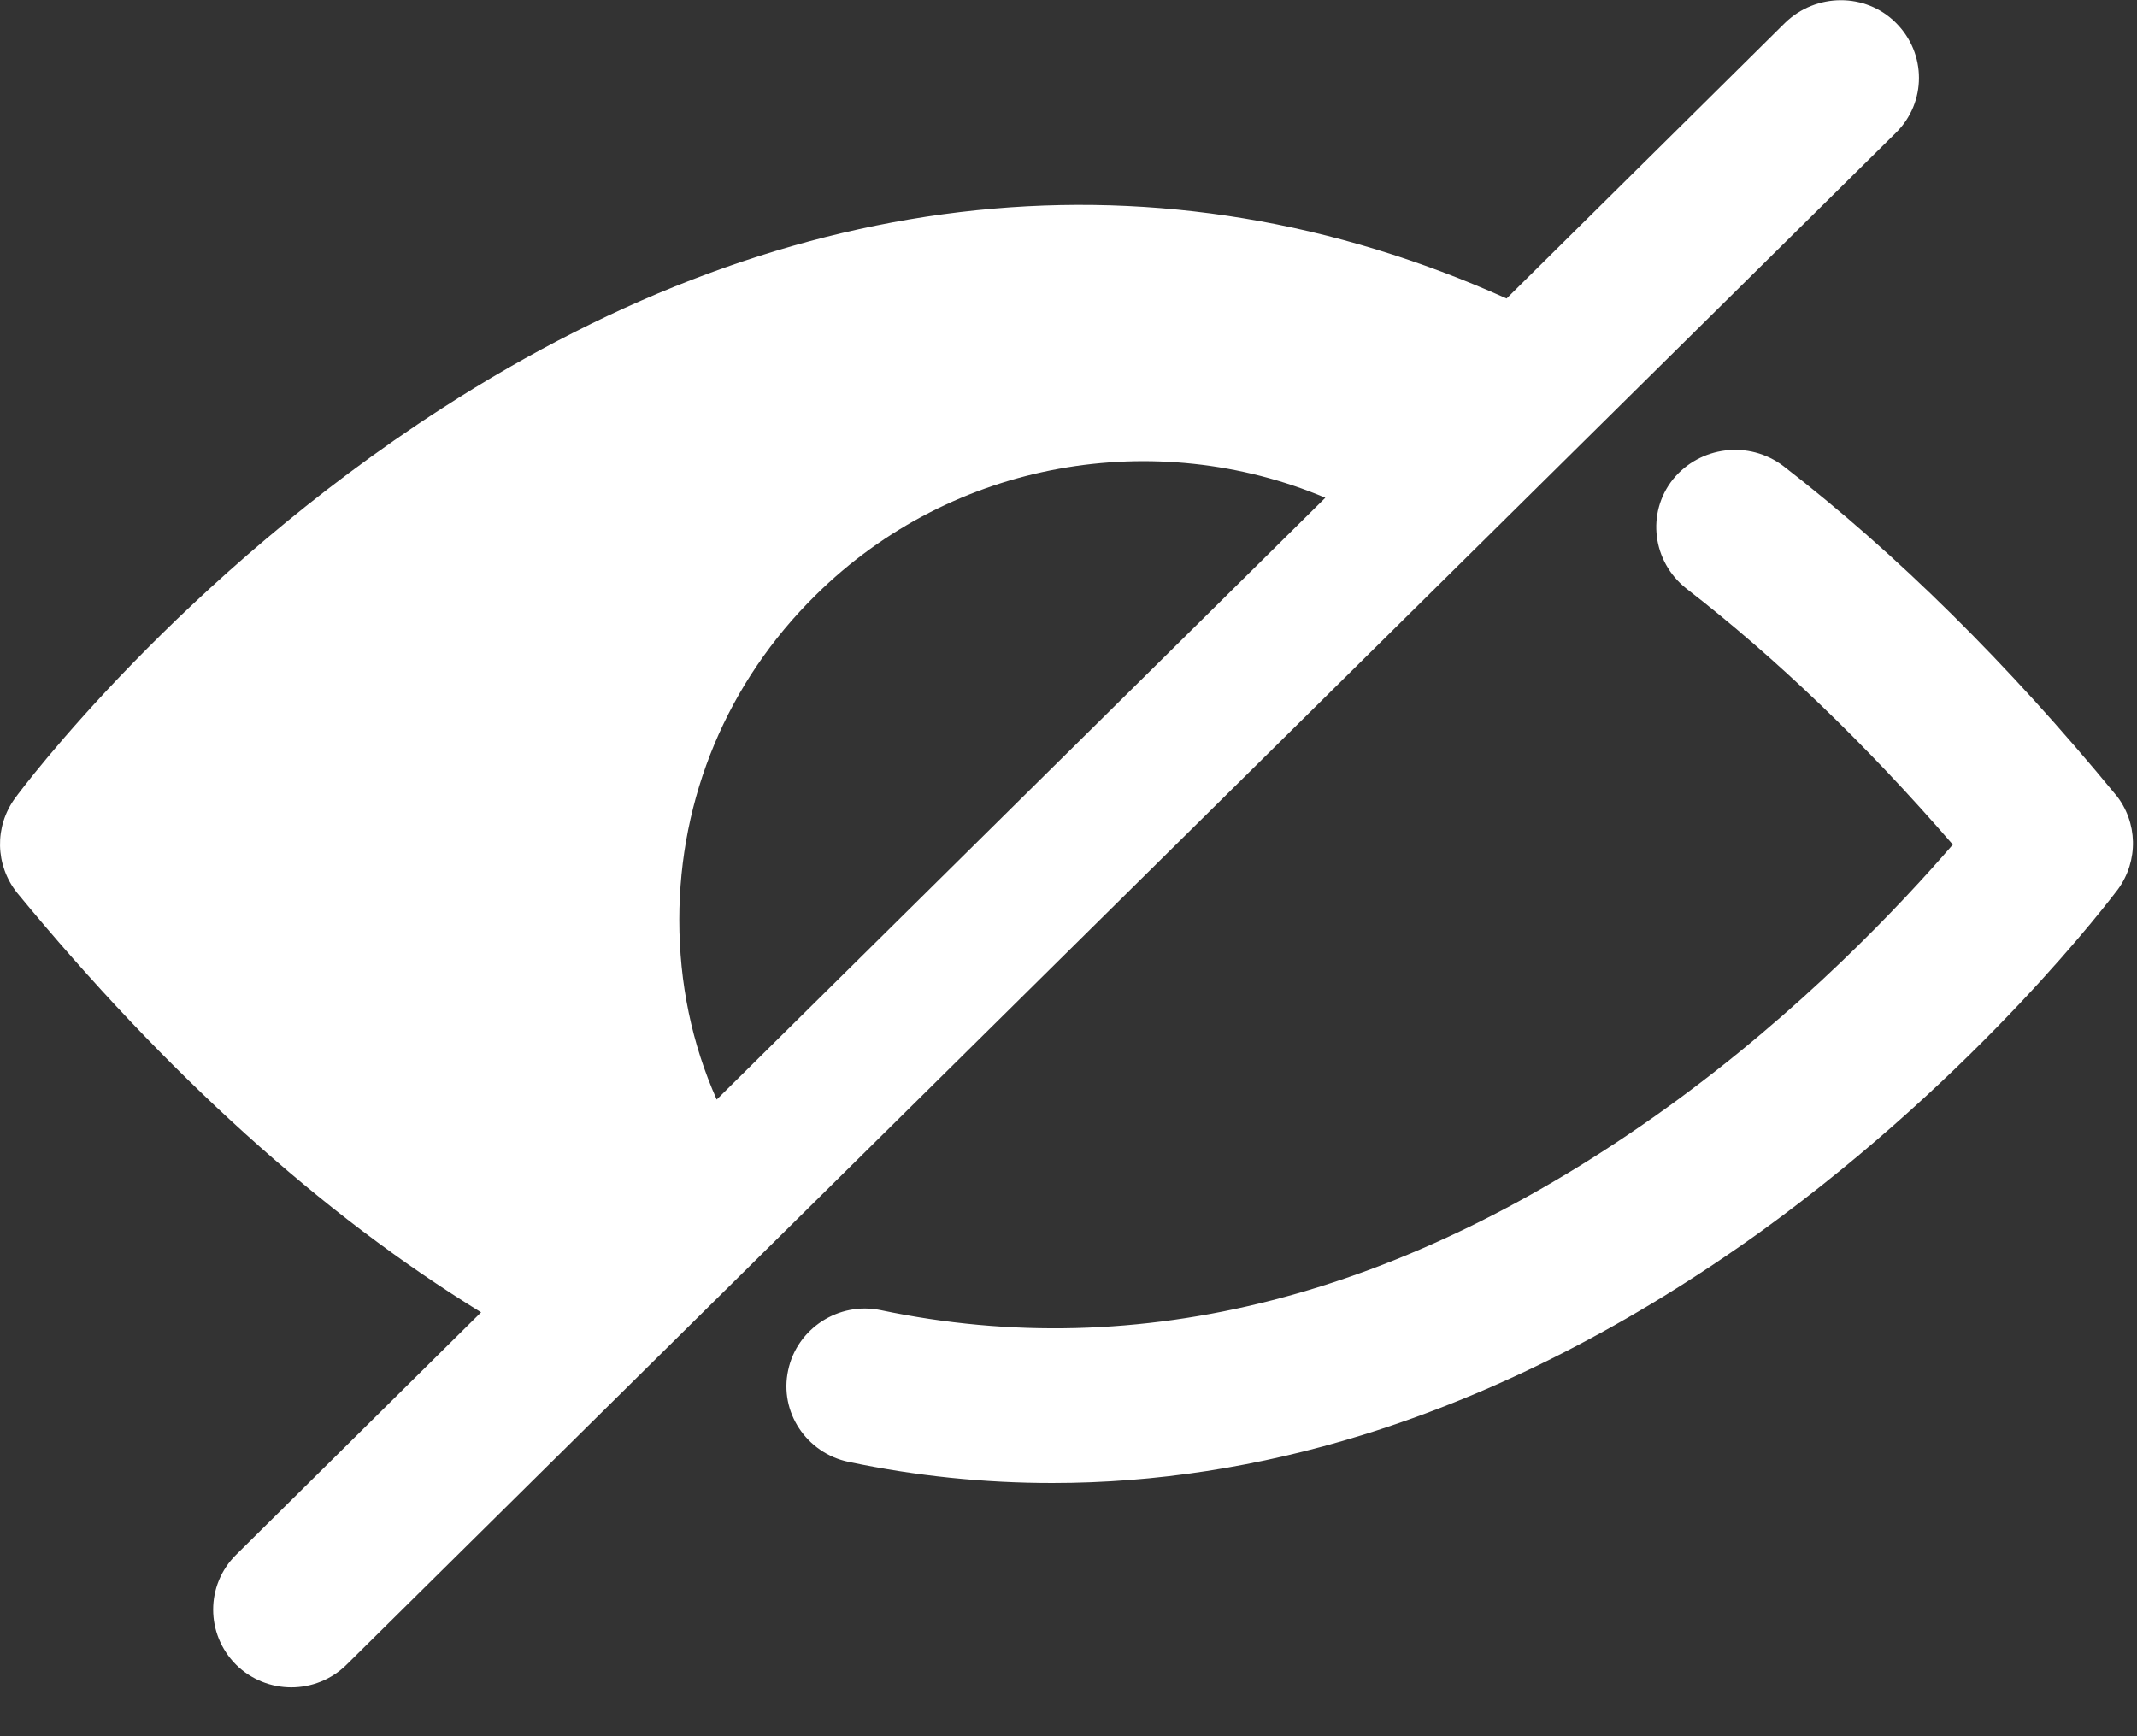 <svg width="16" height="13" viewBox="0 0 16 13" xmlns="http://www.w3.org/2000/svg"><rect x="0" y="0" width="16" height="13" fill="#333333" stroke="none"/><title>hide</title><g fill="#FFF" fill-rule="evenodd"><path d="M13.366.17L11.28 2.235c-2.584-1.16-5.34-.877-7.97.822C1.35 4.32.162 5.908.113 5.976c-.156.213-.15.503.016.71 1.114 1.353 2.28 2.407 3.473 3.14l-1.835 1.816c-.228.226-.228.593 0 .822.114.113.264.17.414.17.15 0 .3-.057.414-.17l11.6-11.47c.23-.227.23-.594 0-.823-.227-.228-.6-.224-.83 0zm-8 8.063c-.186-.418-.28-.872-.28-1.346 0-.914.36-1.78 1.02-2.43 1.03-1.02 2.556-1.262 3.817-.73L5.367 8.232zM15.84 5.95c-.806-.98-1.64-1.805-2.487-2.46-.258-.196-.626-.15-.828.1-.2.252-.153.616.1.816.672.52 1.344 1.164 1.996 1.918-.384.445-1.133 1.244-2.15 1.976-1.96 1.408-3.937 1.917-5.876 1.51-.316-.066-.628.137-.694.45-.068.312.137.62.453.686.505.106 1.014.158 1.525.158.77 0 1.545-.12 2.317-.358 1.014-.313 2.02-.828 2.995-1.53 1.642-1.19 2.623-2.502 2.666-2.557.156-.214.15-.504-.017-.71z"/></g></svg>